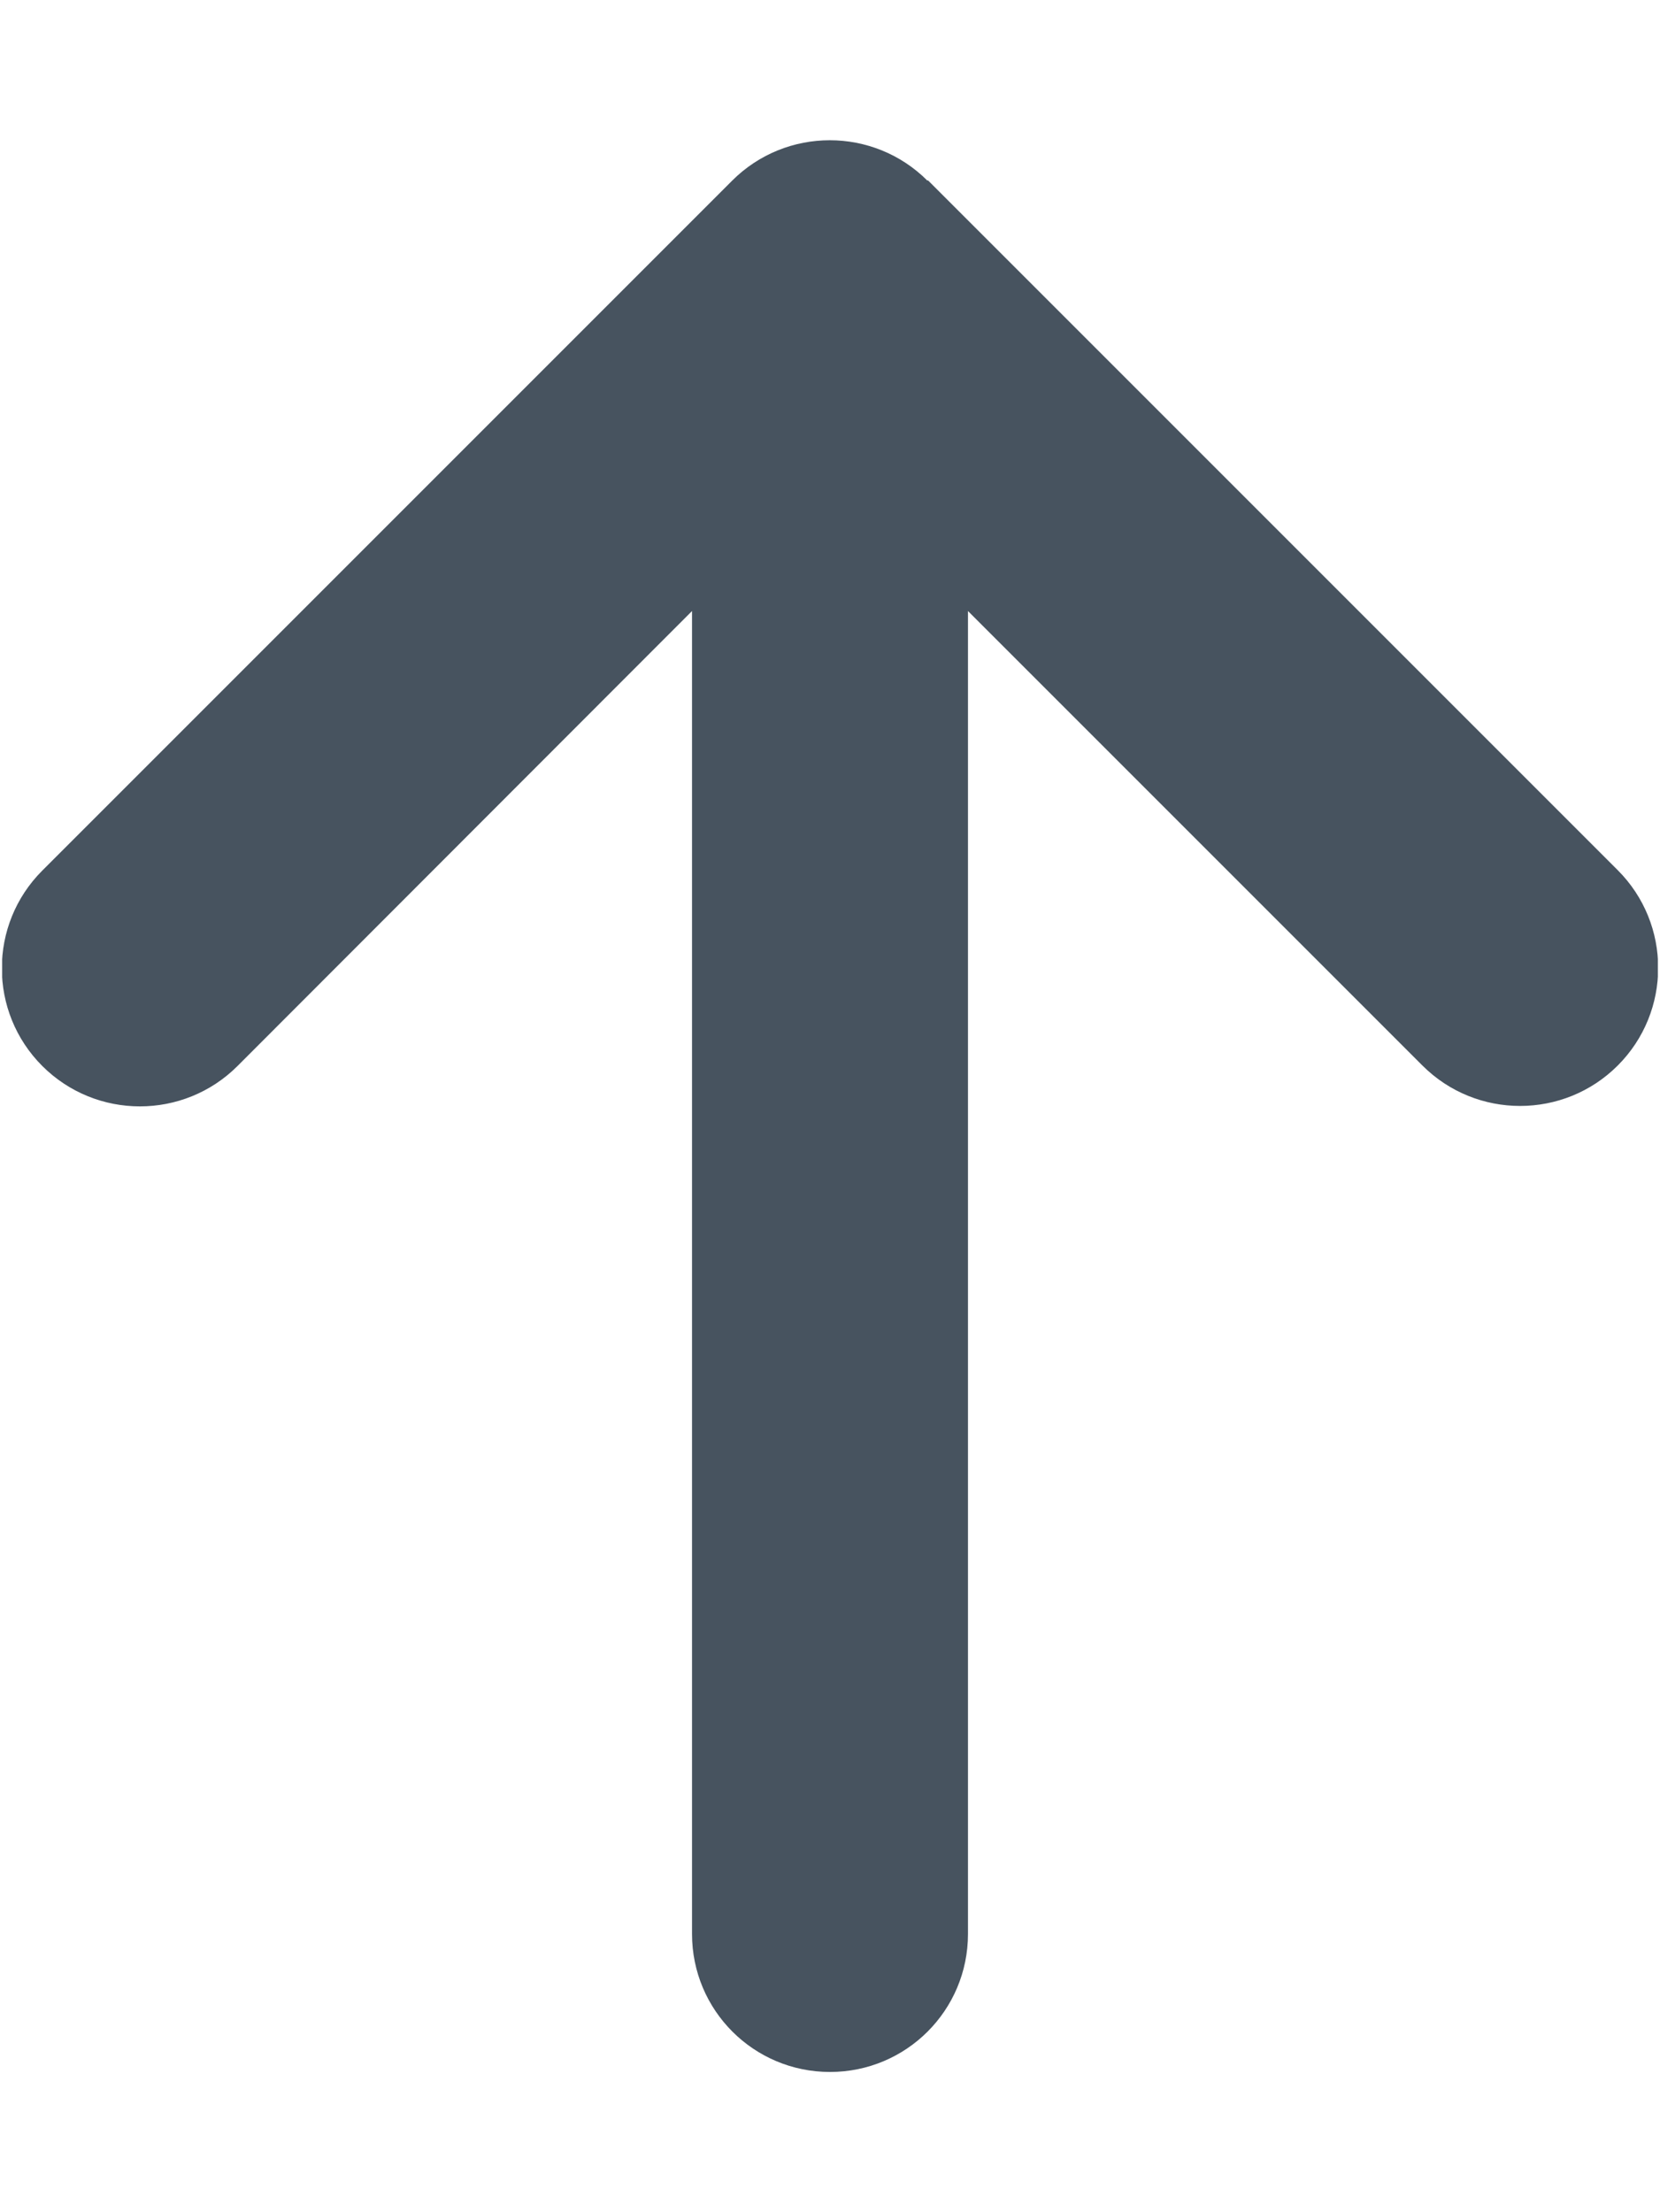 <svg width="385" height="513" viewBox="0 0 385 513" fill="none" xmlns="http://www.w3.org/2000/svg">
<g clip-path="url(#clip0_104_468)">
<path d="M215.1 41.9C202.6 29.4 182.3 29.4 169.8 41.9L9.8 201.9C-2.7 214.4 -2.7 234.7 9.8 247.2C22.3 259.7 42.6 259.7 55.1 247.2L160.5 141.7V448.5C160.5 466.2 174.8 480.5 192.5 480.5C210.2 480.5 224.5 466.2 224.5 448.5V141.7L329.9 247.1C342.4 259.6 362.7 259.6 375.2 247.1C387.7 234.6 387.7 214.3 375.2 201.8L215.2 41.8L215.1 41.9Z" fill="#47535F"/>
</g>
<defs>
<clipPath id="clip0_104_468">
<rect width="384" height="512" fill="white" transform="translate(0.5 0.5)"/>
</clipPath>
</defs>
</svg>
